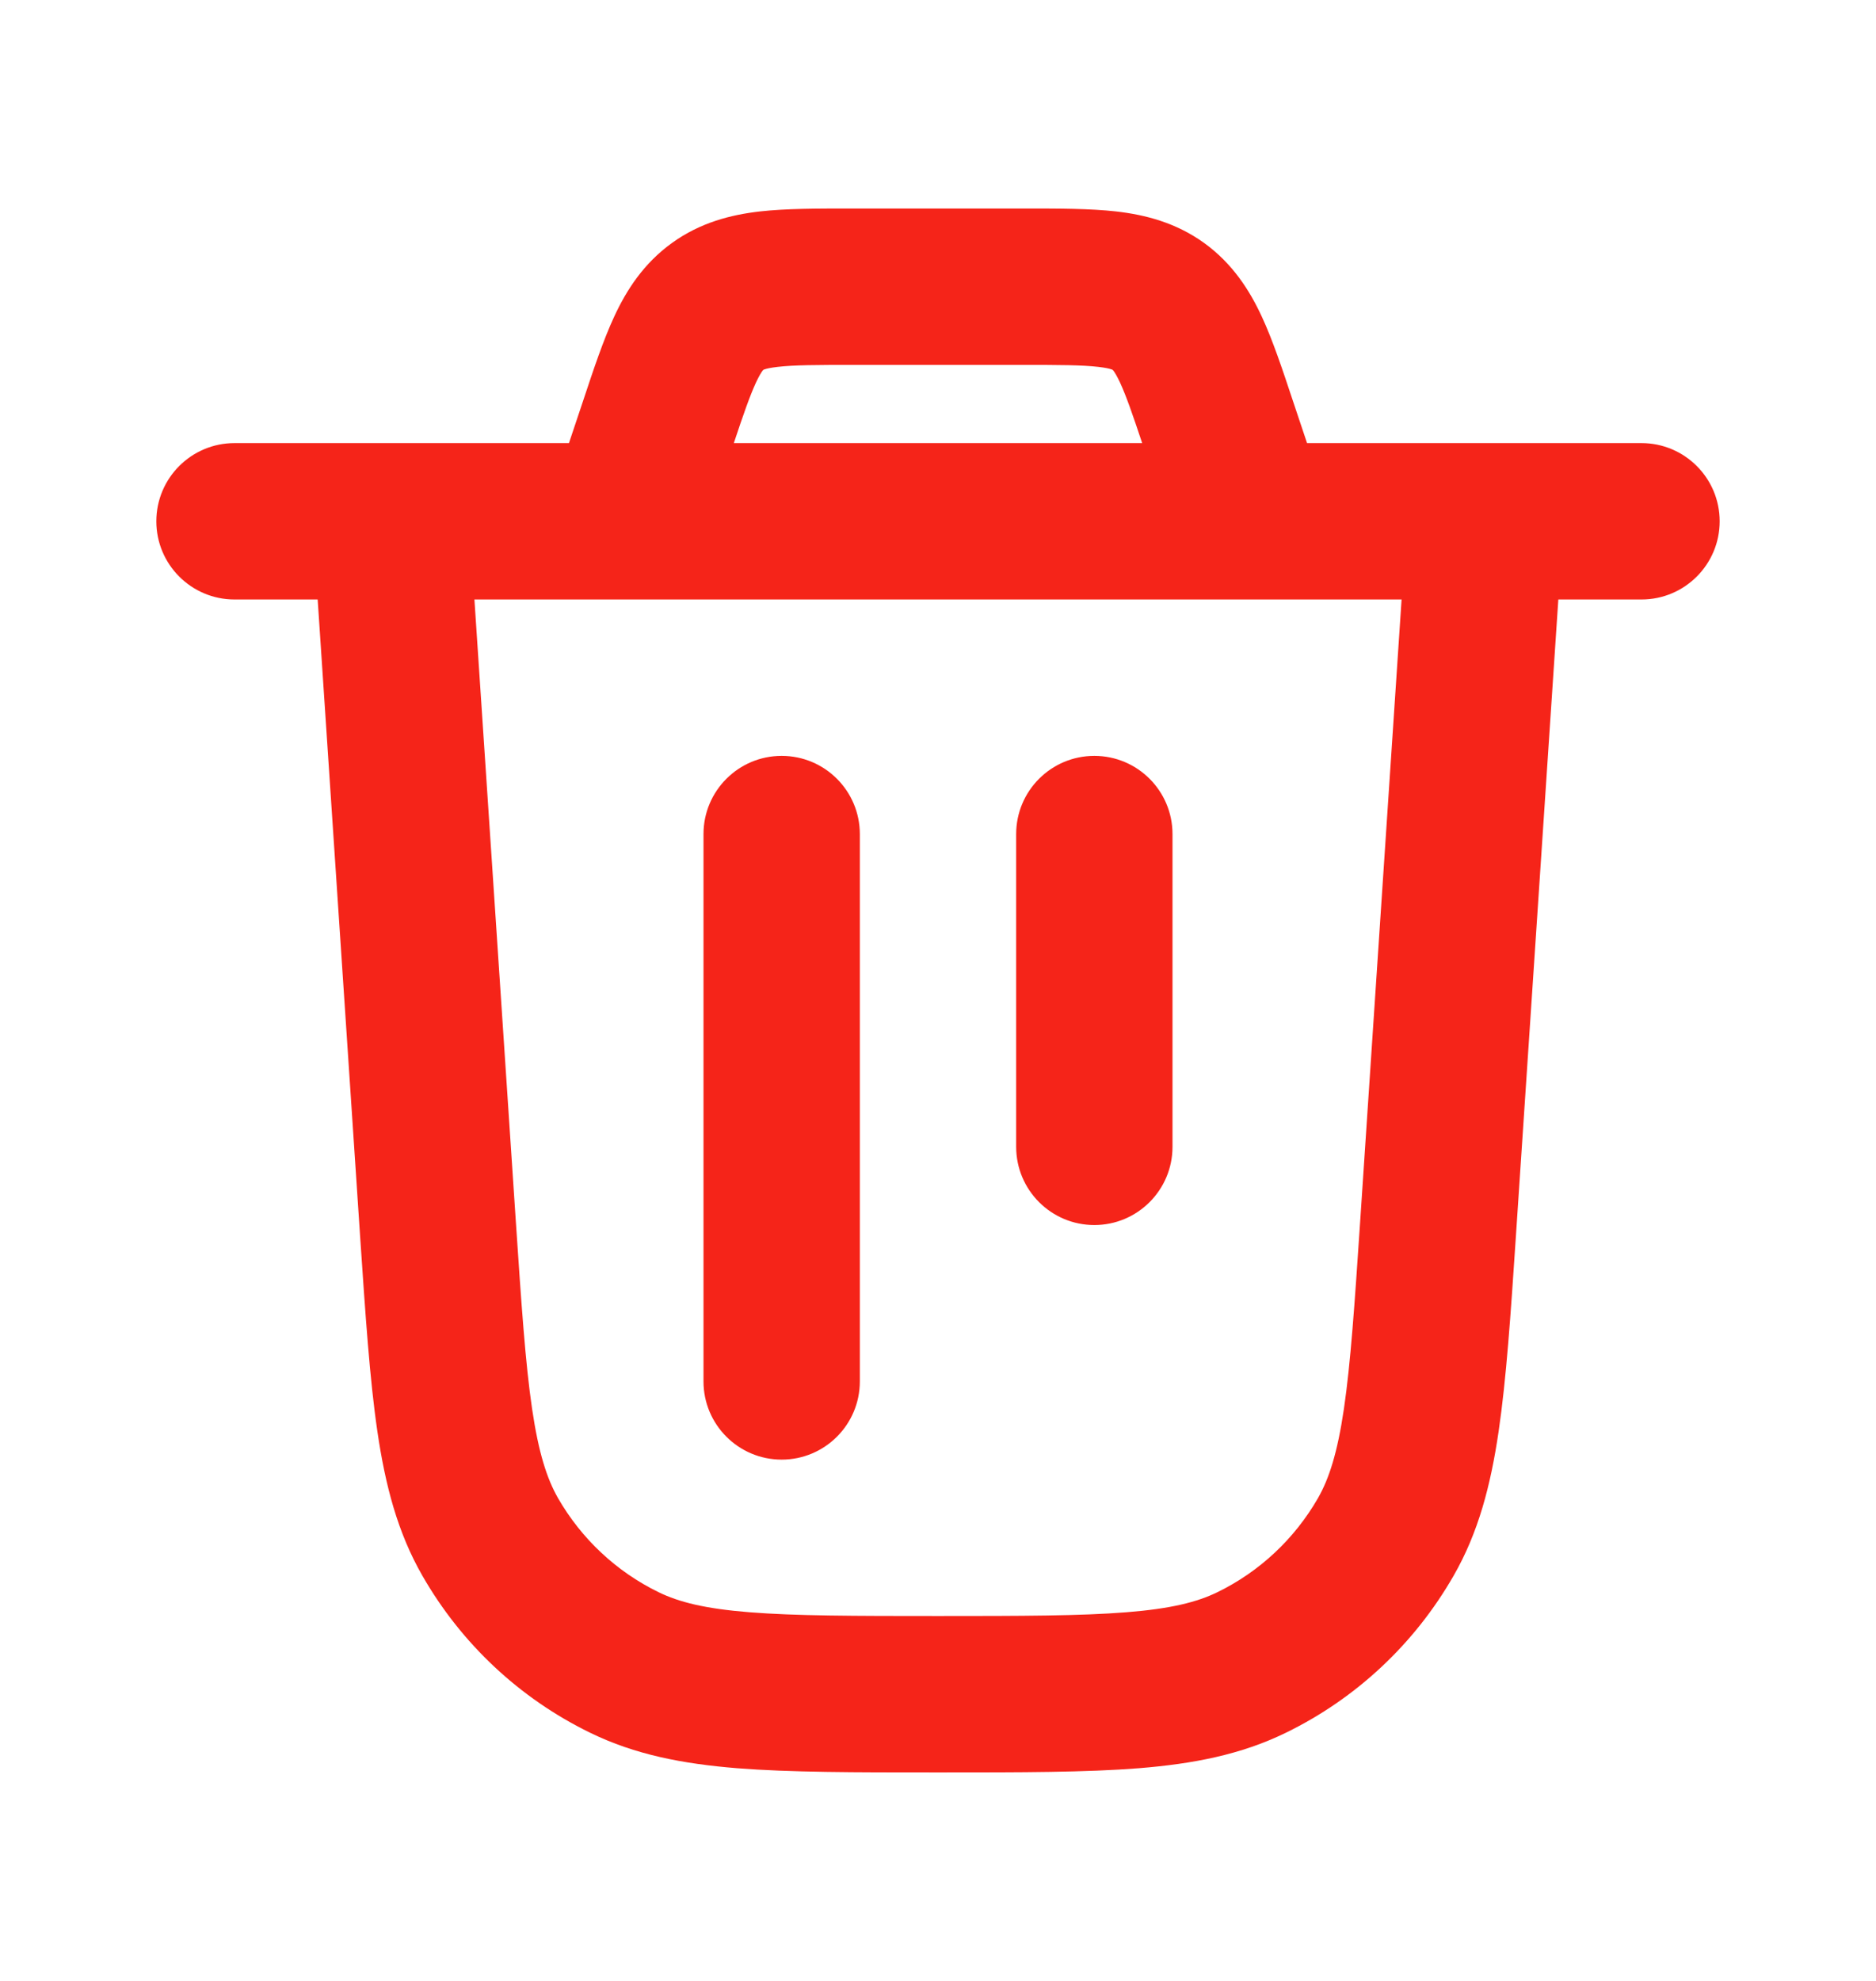 <svg width="18" height="19" viewBox="0 0 18 19" fill="none" xmlns="http://www.w3.org/2000/svg">
<path fill-rule="evenodd" clip-rule="evenodd" d="M8.156 2L8.192 2H9.808L9.844 2C10.161 2 10.459 2 10.709 2.028C10.987 2.06 11.28 2.134 11.553 2.33C11.825 2.527 11.988 2.781 12.106 3.035C12.212 3.263 12.306 3.546 12.406 3.847L12.406 3.847L12.406 3.847L12.417 3.88L12.541 4.25H14.25H15.75C16.164 4.25 16.5 4.586 16.5 5C16.5 5.414 16.164 5.75 15.75 5.75H14.952L14.548 11.81L14.546 11.841C14.495 12.608 14.453 13.228 14.379 13.73C14.303 14.247 14.185 14.7 13.947 15.114C13.573 15.766 13.013 16.291 12.337 16.62C11.907 16.83 11.448 16.918 10.927 16.96C10.421 17 9.8 17 9.031 17H9H8.969C8.2 17 7.579 17 7.073 16.96C6.552 16.918 6.093 16.83 5.663 16.62C4.987 16.291 4.427 15.766 4.053 15.114C3.815 14.7 3.697 14.247 3.621 13.73C3.547 13.228 3.506 12.608 3.454 11.841L3.452 11.81L3.048 5.75H2.25C1.836 5.75 1.5 5.414 1.5 5C1.5 4.586 1.836 4.25 2.25 4.25H3.75H5.459L5.583 3.88L5.594 3.847L5.594 3.847C5.694 3.546 5.788 3.263 5.894 3.035C6.012 2.781 6.175 2.527 6.448 2.33C6.72 2.134 7.013 2.06 7.291 2.028C7.541 2 7.839 2 8.156 2ZM7.041 4.25H10.959C10.865 3.967 10.804 3.794 10.746 3.668C10.716 3.604 10.696 3.573 10.685 3.558C10.68 3.551 10.677 3.549 10.676 3.548L10.675 3.547L10.674 3.547C10.674 3.546 10.67 3.544 10.662 3.542C10.645 3.536 10.608 3.527 10.539 3.519C10.384 3.501 10.174 3.5 9.808 3.5H8.192C7.826 3.5 7.616 3.501 7.461 3.519C7.392 3.527 7.355 3.536 7.338 3.542C7.33 3.544 7.326 3.546 7.326 3.547L7.325 3.547L7.324 3.548C7.323 3.549 7.32 3.551 7.315 3.558C7.304 3.573 7.284 3.604 7.254 3.668C7.196 3.794 7.135 3.967 7.041 4.25ZM4.552 5.75L4.949 11.71C5.003 12.516 5.041 13.076 5.105 13.511C5.168 13.938 5.248 14.183 5.354 14.369C5.579 14.76 5.915 15.075 6.32 15.272C6.513 15.366 6.763 15.43 7.192 15.464C7.631 15.499 8.193 15.5 9 15.5C9.807 15.5 10.369 15.499 10.808 15.464C11.237 15.43 11.487 15.366 11.68 15.272C12.085 15.075 12.421 14.76 12.646 14.369C12.752 14.183 12.832 13.938 12.895 13.511C12.959 13.076 12.997 12.516 13.051 11.71L13.448 5.75H12H6H4.552ZM7.5 7.25C7.914 7.25 8.25 7.586 8.25 8V13.25C8.25 13.664 7.914 14 7.5 14C7.086 14 6.75 13.664 6.75 13.25V8C6.75 7.586 7.086 7.25 7.5 7.25ZM11.25 8C11.25 7.586 10.914 7.25 10.5 7.25C10.086 7.25 9.75 7.586 9.75 8V11C9.75 11.414 10.086 11.75 10.5 11.75C10.914 11.75 11.25 11.414 11.25 11V8Z" fill="#F52419"/>
</svg>
